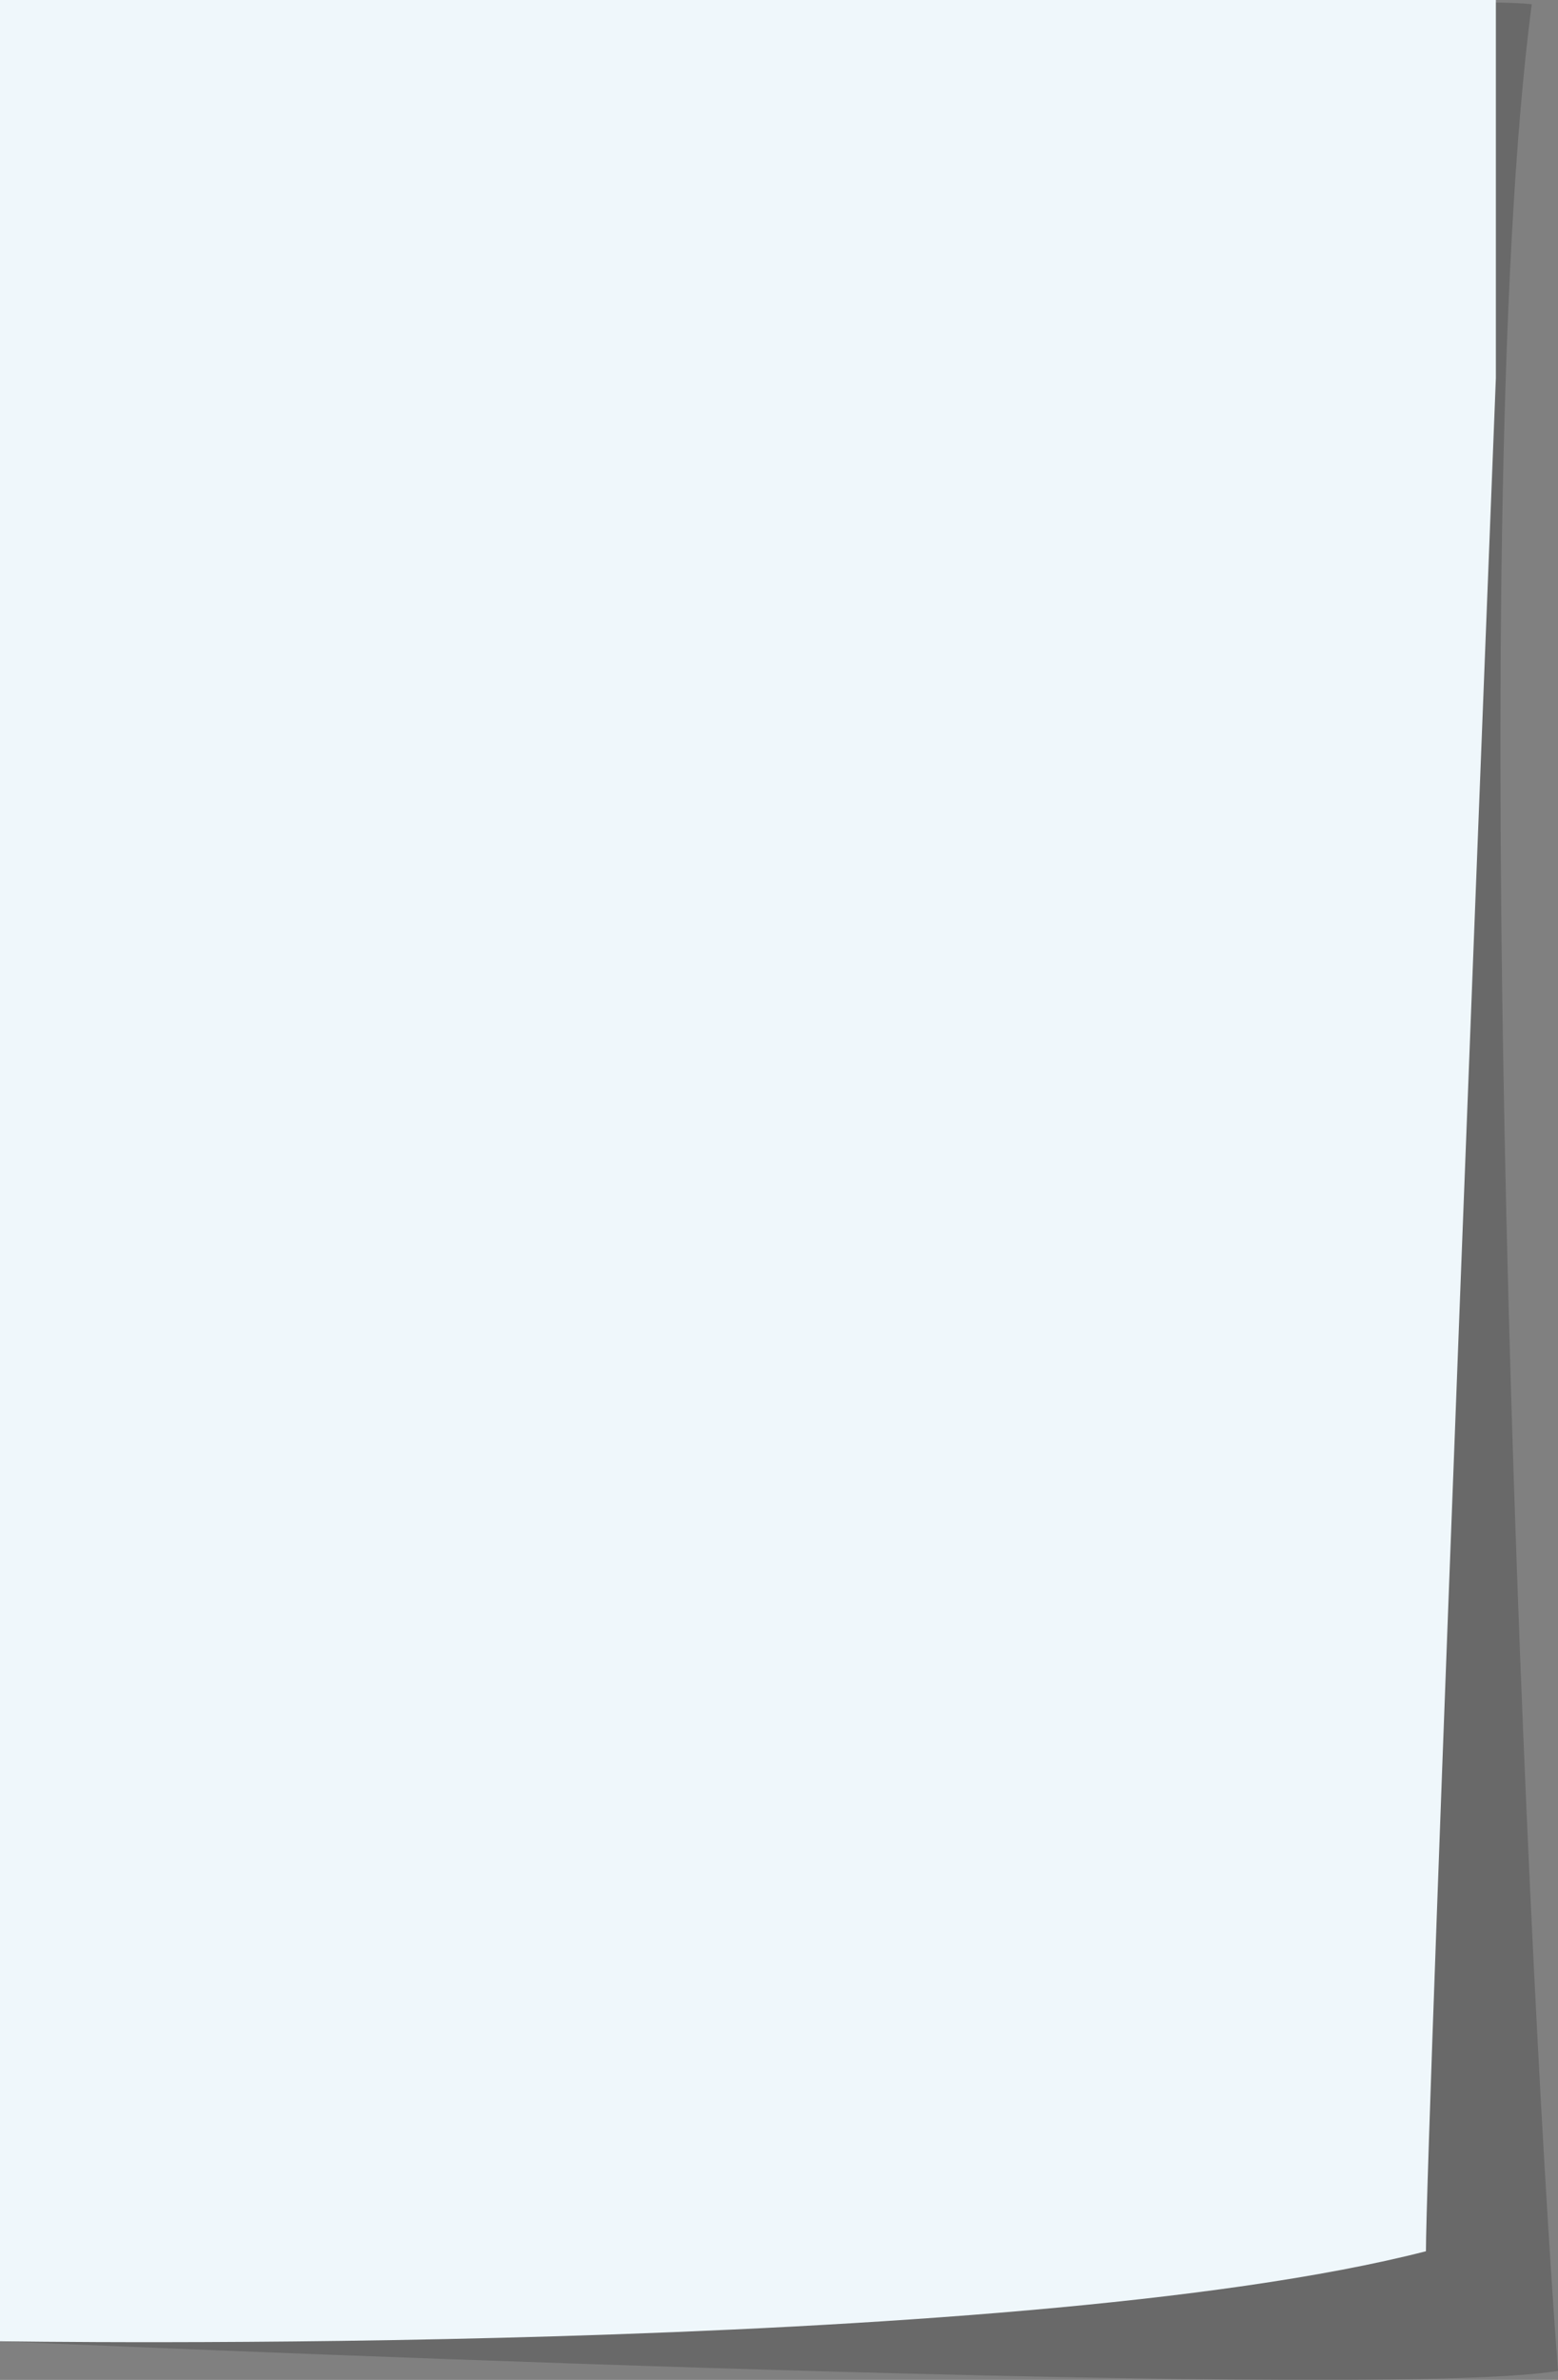 <svg xmlns="http://www.w3.org/2000/svg" width="372.921" height="569.358" viewBox="0 0 372.921 569.358"><rect x="0" y="0" width="372.921" height="569.358" fill="#808080" stroke="none"/><defs><style>.a{fill:#1d1d1b;opacity:0.23;mix-blend-mode:multiply;isolation:isolate;}.b{fill:#eff7fb;}</style></defs><g transform="translate(-143 -1601.634)"><path class="a" d="M136.274,547.651s327.58,14.643,372.921,7.087c-8.021-105.718-22.8-440.388-6.288-566.171-7.663-.957-37.415-.107-37.415-.107Z" transform="translate(6.726 1614.088)"/><path class="b" d="M477.583,526.273c-99.178,25.5-341.309,21.53-341.309,21.53V-12.3H494.323V78.155S477.583,500.765,477.583,526.273Z" transform="translate(6.726 1613.936)"/></g></svg>